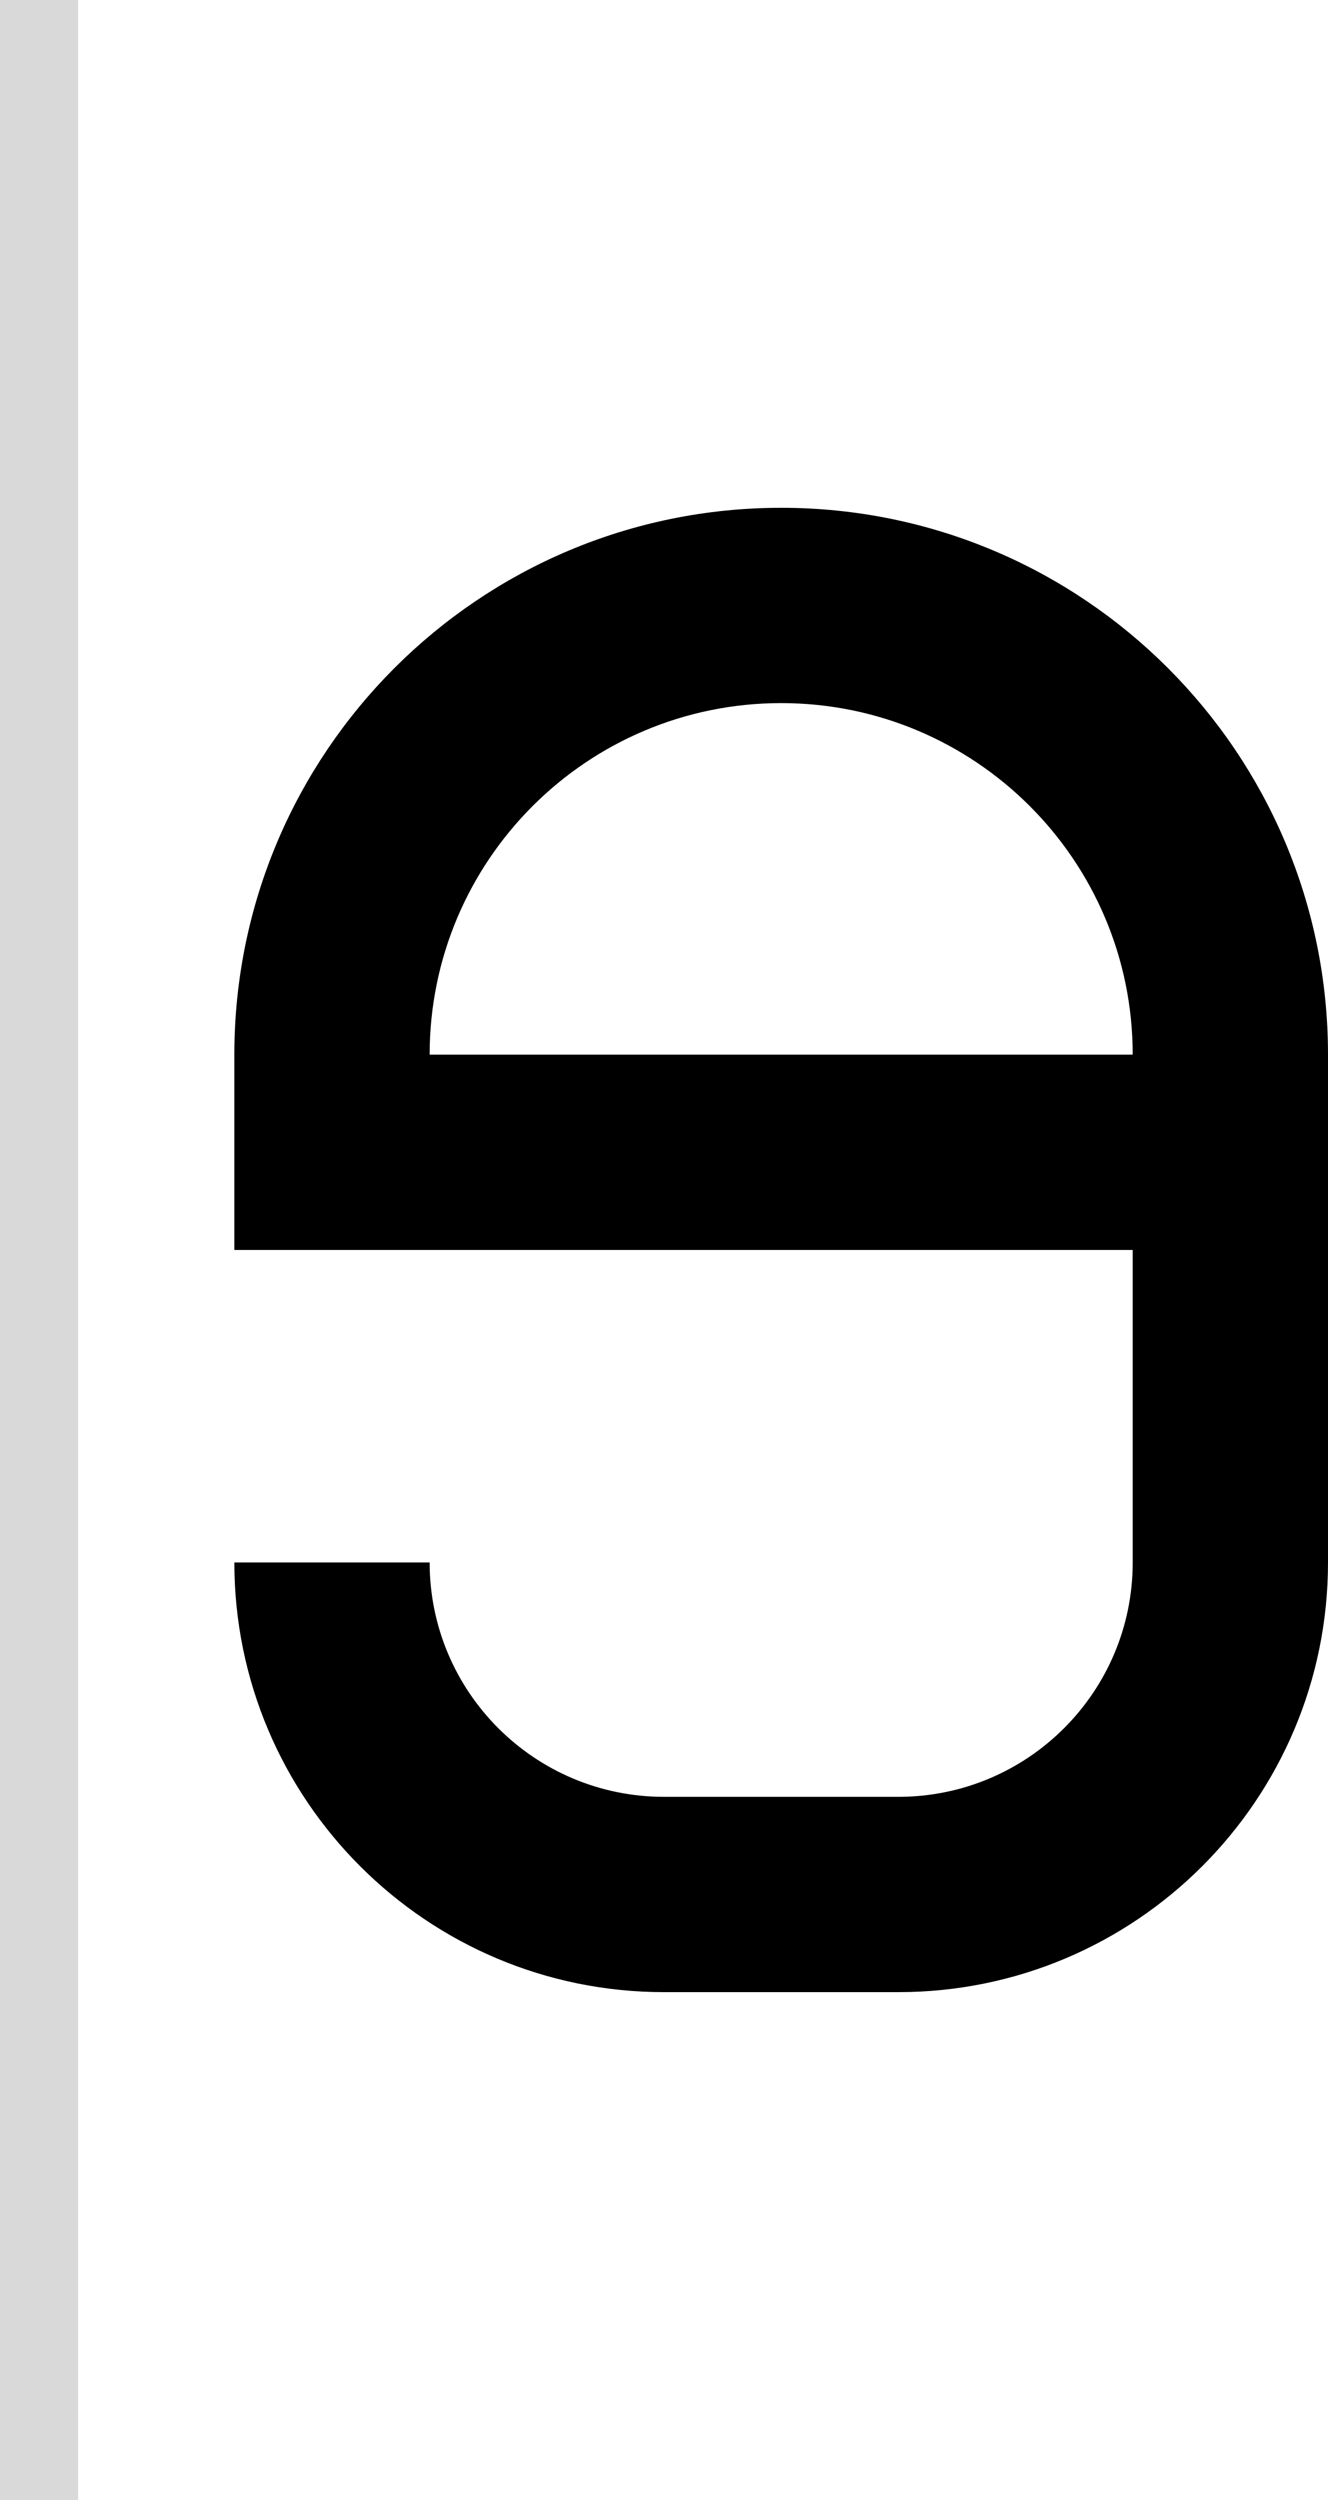 <svg width="34" height="64" viewBox="0 0 34 64" fill="none" xmlns="http://www.w3.org/2000/svg">
<path fill-rule="evenodd" clip-rule="evenodd" d="M34 40C34 46.075 29.075 51 23 51H17C10.925 51 6 46.075 6 40H11C11 43.314 13.686 46 17 46H23C26.314 46 29 43.314 29 40V32H6V27C6 19.268 12.268 13 20 13C27.732 13 34 19.268 34 27V40ZM29 27C29 22.029 24.971 18 20 18C15.029 18 11 22.029 11 27H29Z" fill="black"/>
<rect width="2" height="64" fill="#D9D9D9"/>
</svg>
